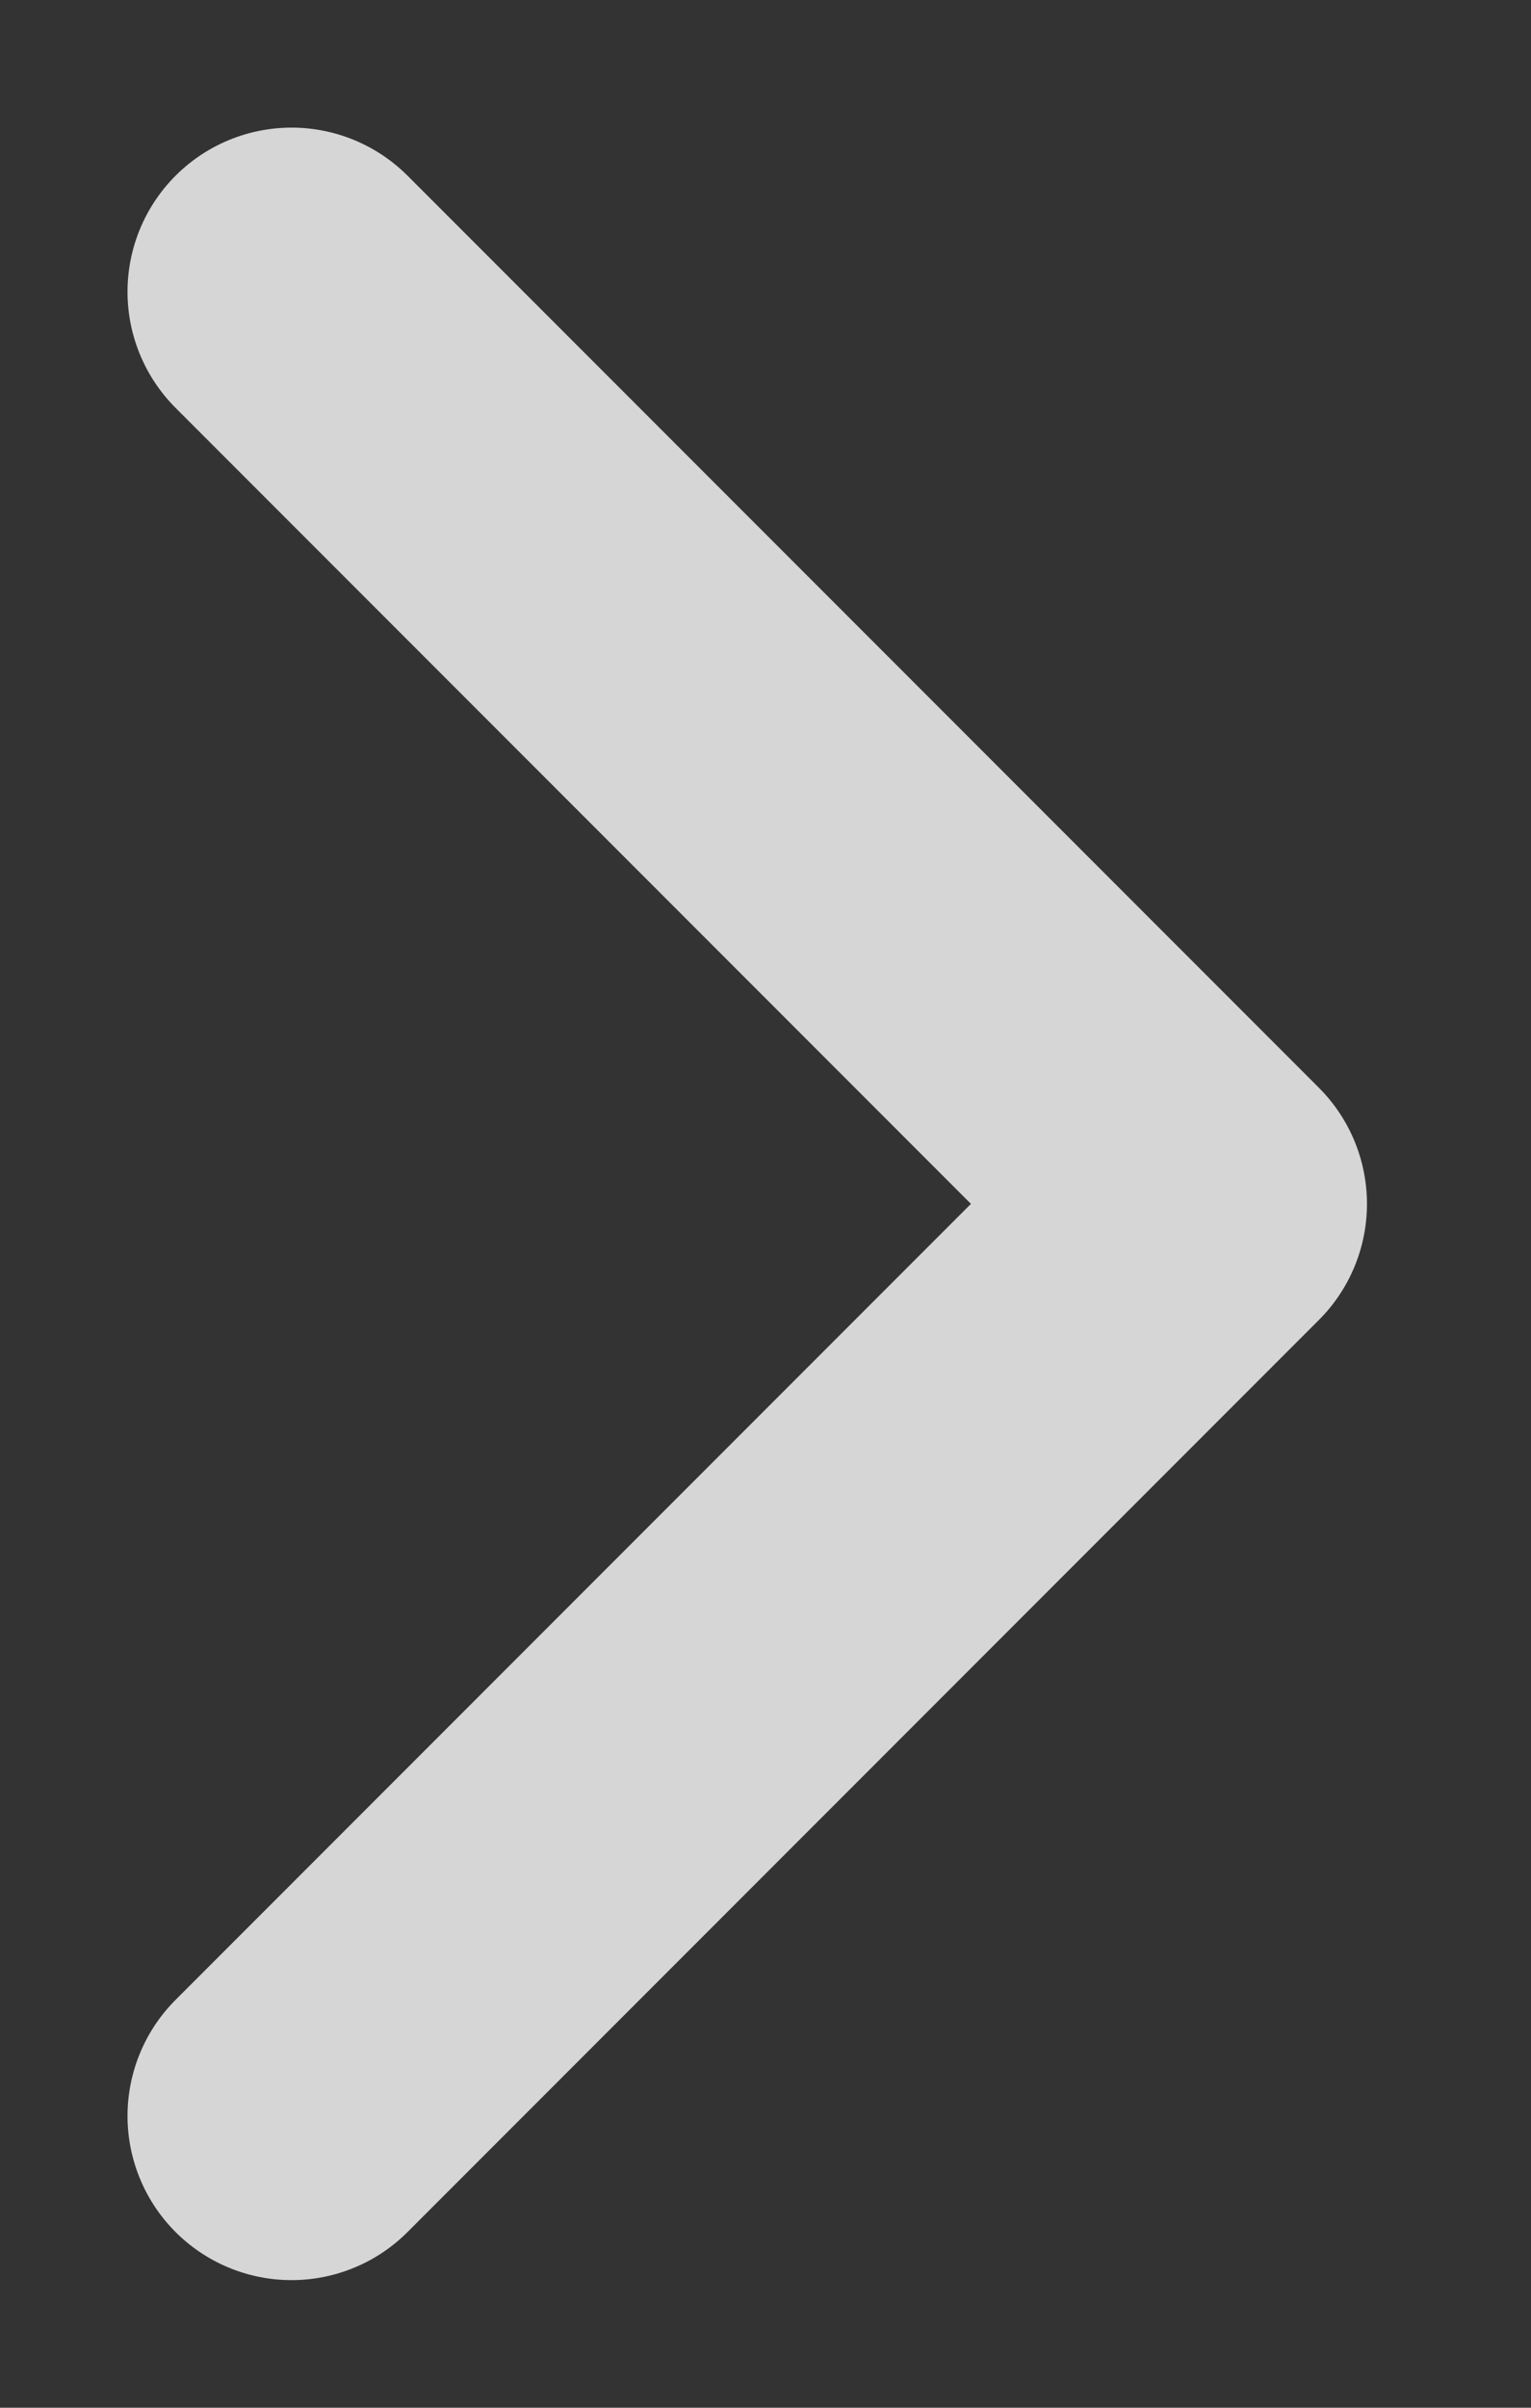 <svg width="7" height="11" viewBox="0 0 7 11" fill="none" xmlns="http://www.w3.org/2000/svg">
<rect x="0" y="0" width="7" height="11" fill="#333333" stroke="none"/>
<path d="M1.333 9.667L5.5 5.5L1.333 1.333" stroke="#fff" stroke-opacity="0.8" stroke-width="1.5" stroke-linecap="round" stroke-linejoin="round"/>
</svg>
